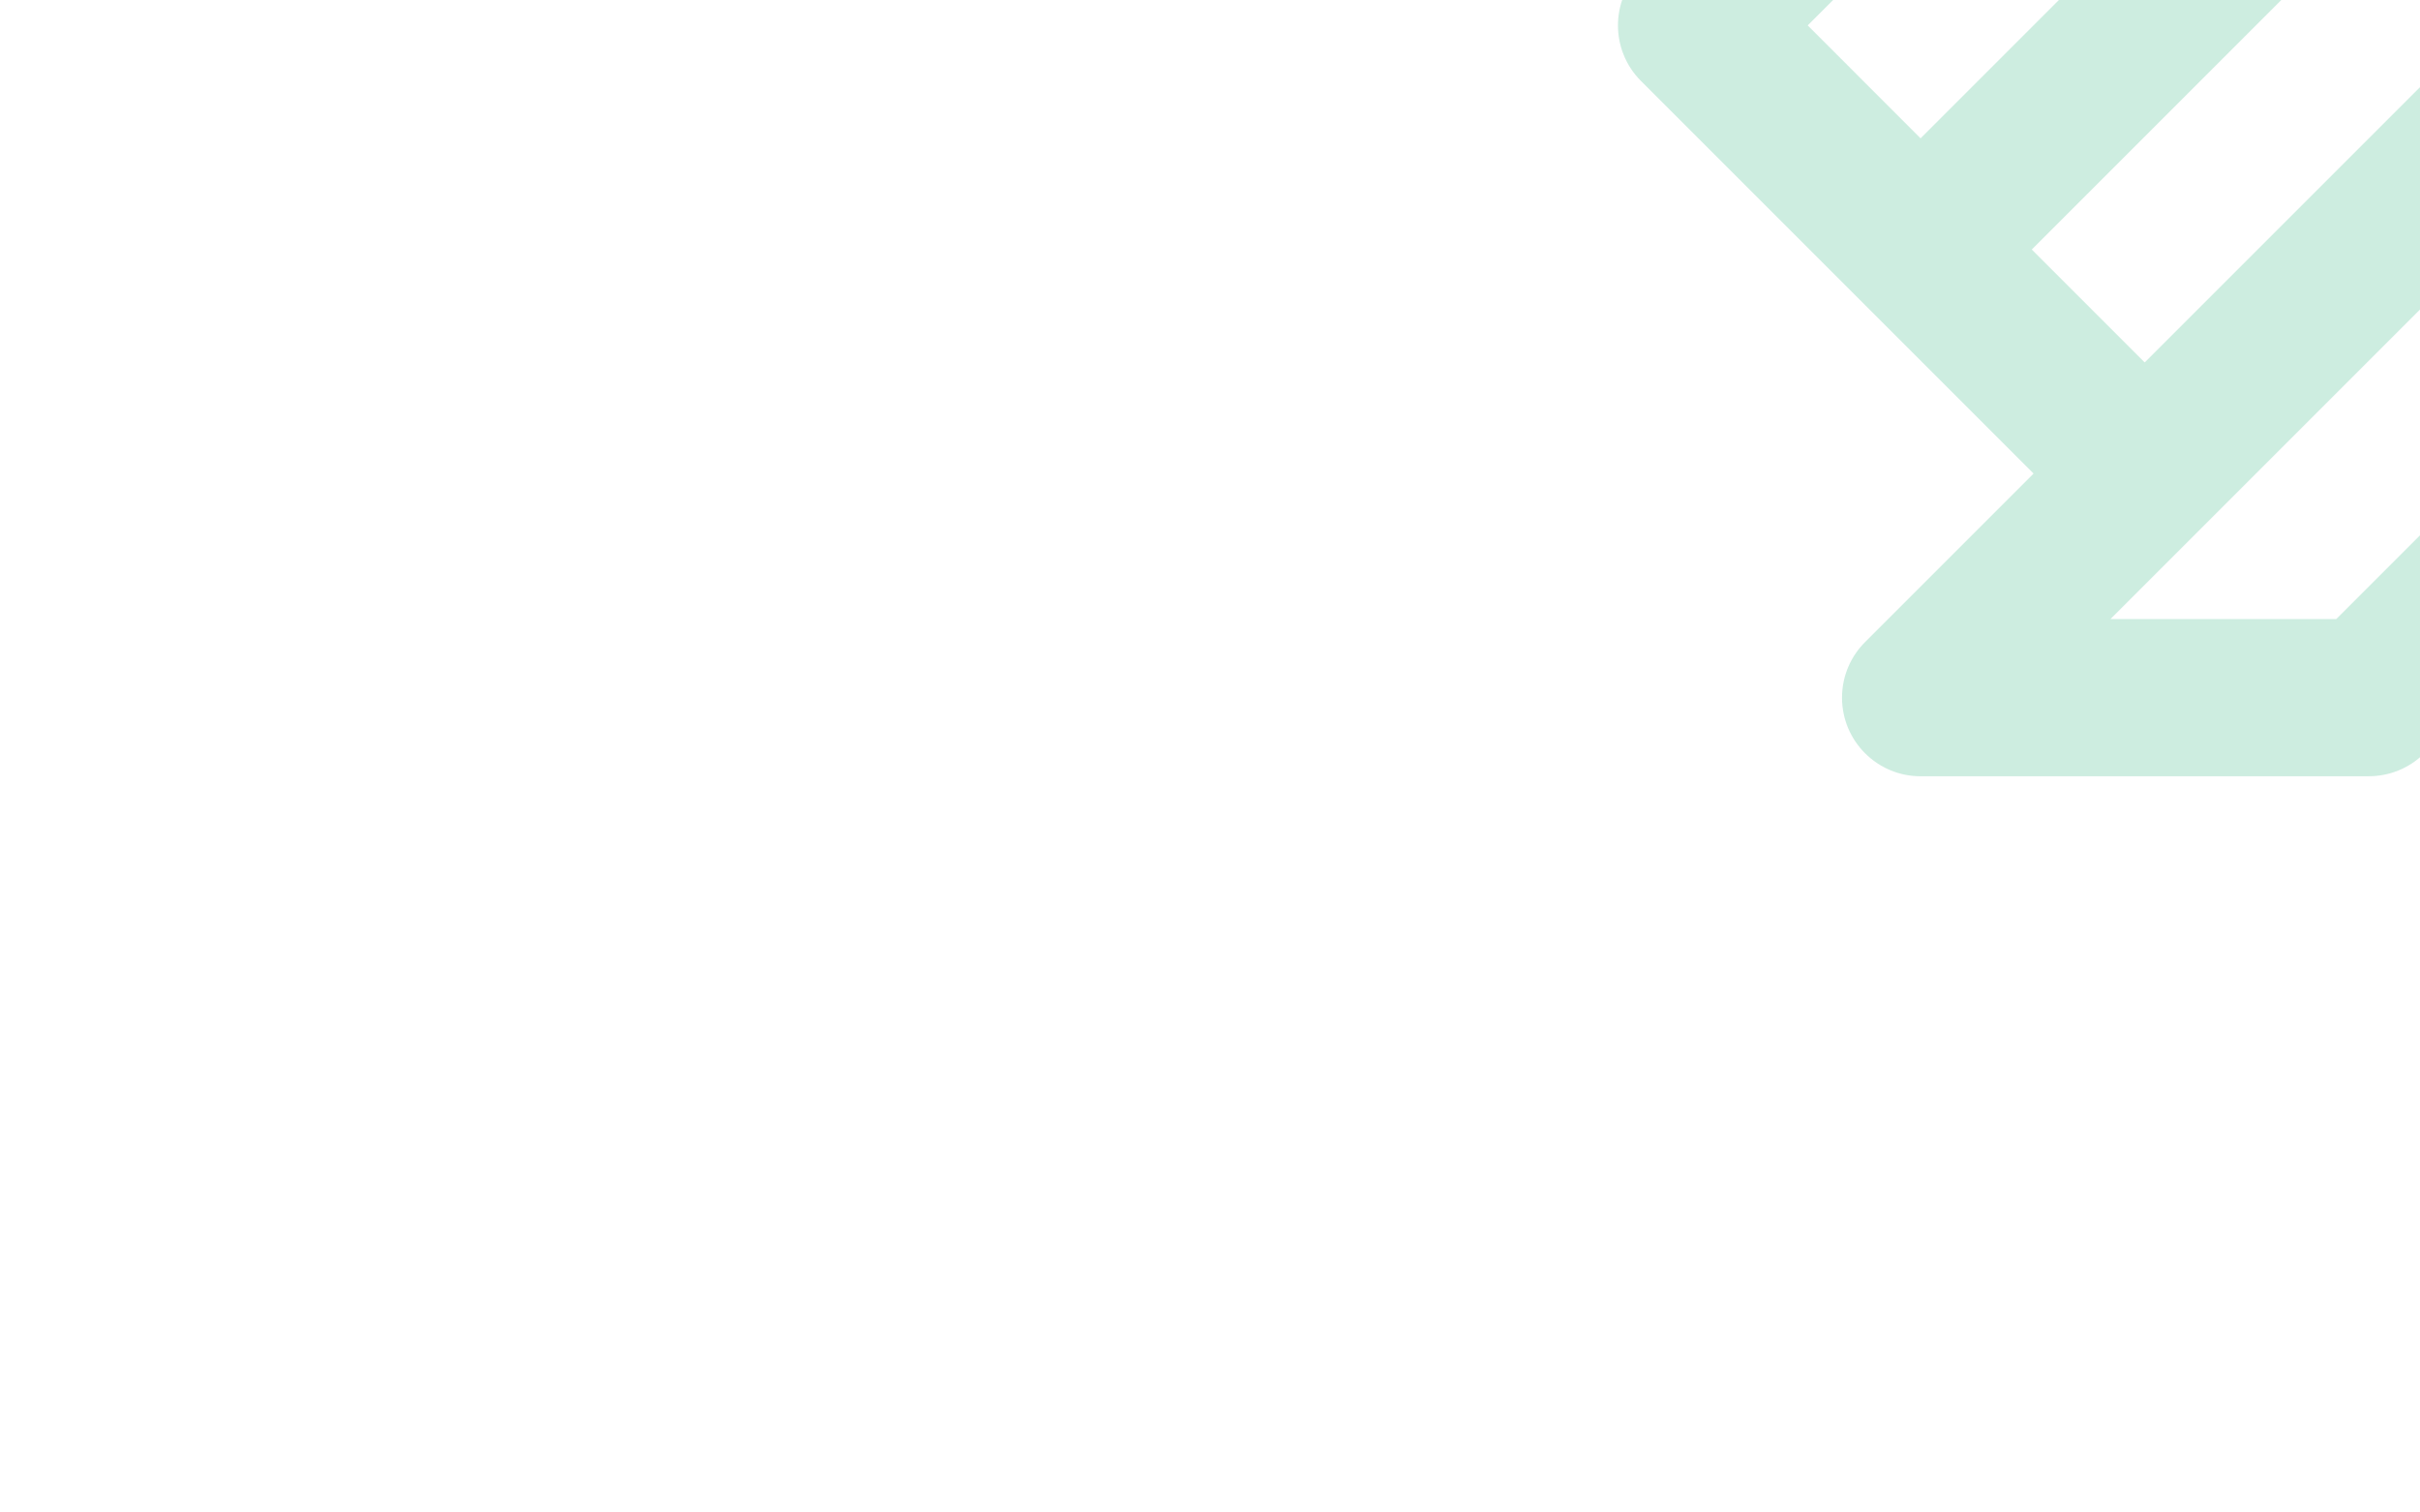 <?xml version="1.0" encoding="UTF-8" standalone="no"?>
<!DOCTYPE svg PUBLIC "-//W3C//DTD SVG 1.1//EN" "http://www.w3.org/Graphics/SVG/1.1/DTD/svg11.dtd">
<svg width="100%" height="100%" viewBox="0 0 1440 900" version="1.1" xmlns="http://www.w3.org/2000/svg" xmlns:xlink="http://www.w3.org/1999/xlink" xml:space="preserve" xmlns:serif="http://www.serif.com/" style="fill-rule:evenodd;clip-rule:evenodd;stroke-linejoin:round;stroke-miterlimit:2;">
    <g opacity="0.24">
        <g transform="matrix(4.167,0,0,4.167,1142.83,81.285)">
            <path d="M0,0.244L68.893,-68.649L36.65,-68.649L-16.12,-15.877L0,0.244ZM-7.864,72.115L16.133,48.118L-39.927,-7.942C-44.309,-12.323 -44.309,-19.431 -39.927,-23.813L23.941,-87.683C25.982,-89.791 28.84,-91.101 32.004,-91.101L96,-91.101C102.198,-91.101 107.226,-86.073 107.226,-79.875C107.226,-76.616 105.835,-73.683 103.618,-71.632L103.624,-71.625L79.874,-47.875L135.934,8.186C140.315,12.568 140.315,19.676 135.934,24.058L71.938,88.055C69.747,90.246 66.875,91.34 64.002,91.34L64.002,91.345L0.007,91.345C-6.192,91.345 -11.22,86.318 -11.22,80.119C-11.22,76.987 -9.934,74.153 -7.863,72.117L-7.864,72.115ZM96.005,0.001L27.112,68.893L59.356,68.893L112.126,16.122L96.005,0.001ZM15.878,16.122L32.004,32.248L80.128,-15.877L64.002,-32.003L15.878,16.122Z" style="fill:rgb(47,178,126);"/>
        </g>
    </g>
    <rect x="0" y="0" width="1440" height="900" style="fill:none;"/>
</svg>
